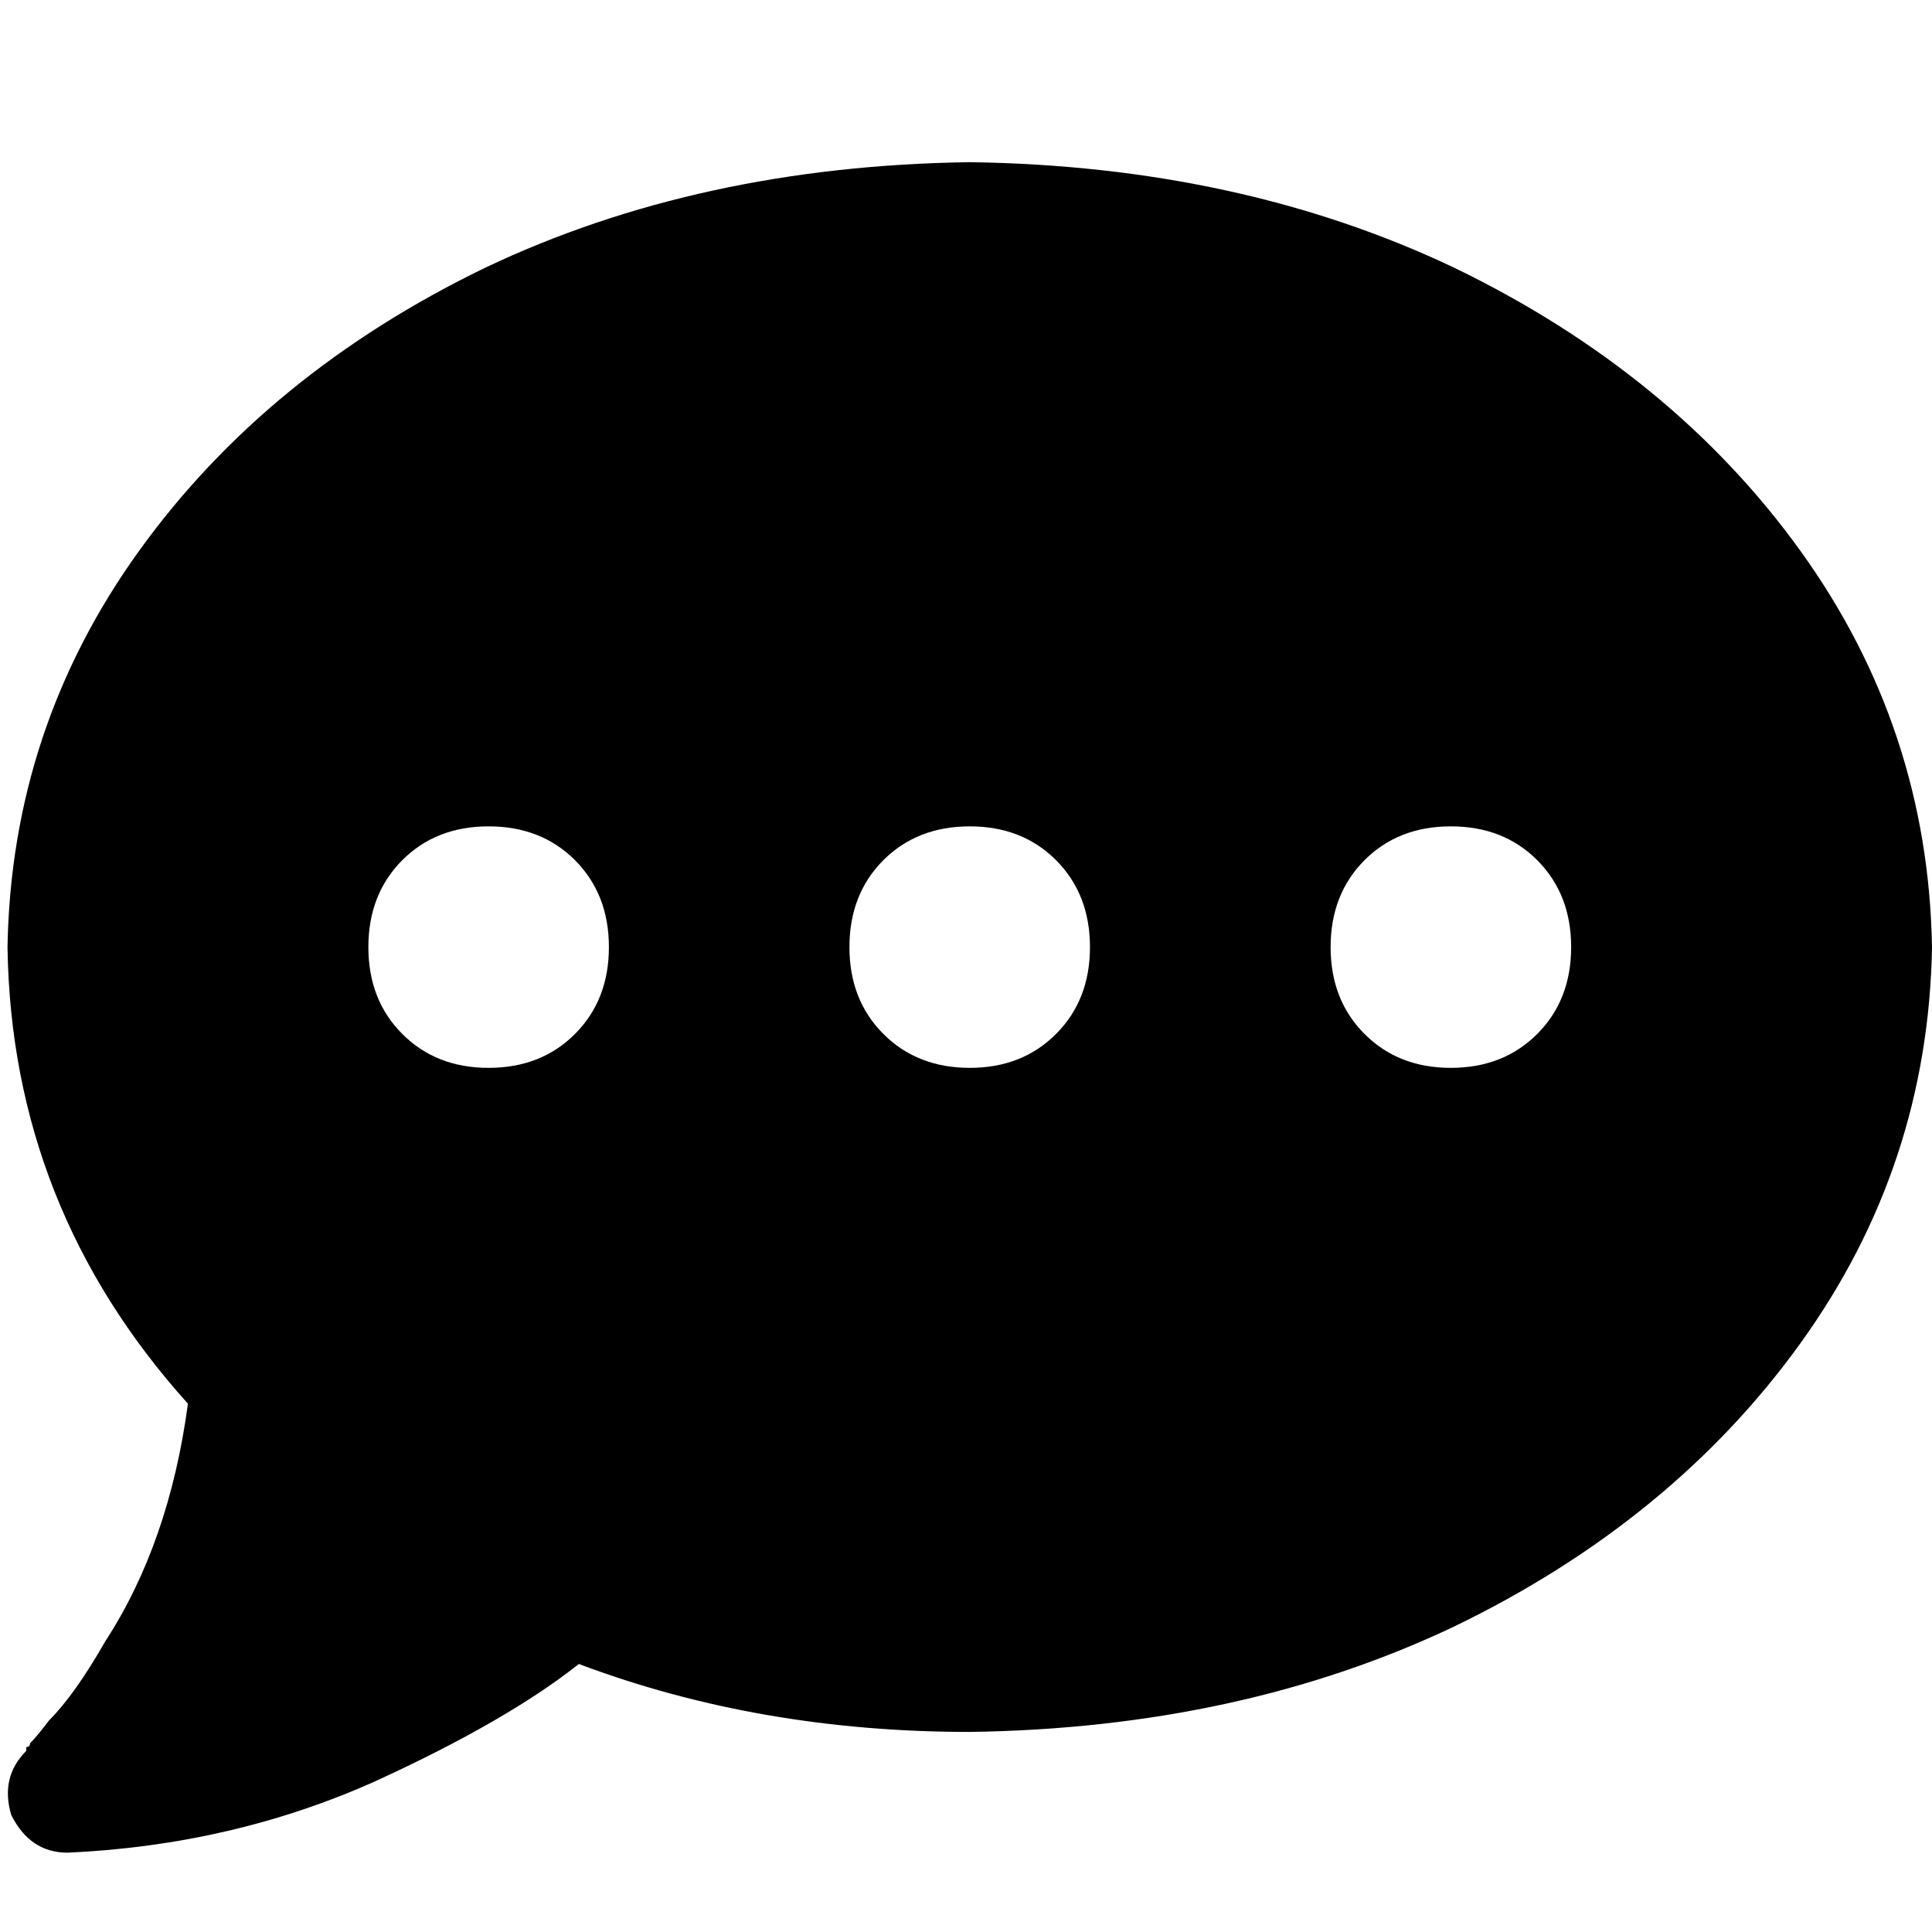 <svg xmlns="http://www.w3.org/2000/svg" xmlns:xlink="http://www.w3.org/1999/xlink" fill="none" version="1.1" width="18" height="18" viewBox="0 0 18 18"><defs><clipPath id="master_svg0_8_027039"><rect x="0" y="0" width="18" height="18" rx="0"/></clipPath></defs><g clip-path="url(#master_svg0_8_027039)"><g transform="matrix(1,0,0,-1,0,34.523)"><g><path d="M9.035,18.387Q11.556,18.422,13.552,19.371Q15.583,20.355,16.774,22.008Q17.965,23.66,18,25.699Q17.965,27.738,16.774,29.391Q15.583,31.043,13.552,32.027Q11.556,32.977,9.035,33.012Q6.513,32.977,4.517,32.027Q2.486,31.043,1.296,29.391Q0.105,27.738,0.07,25.699Q0.105,23.273,1.751,21.445Q1.576,20.145,0.98,19.23Q0.7,18.738,0.455,18.492Q0.35,18.352,0.28,18.281Q0.28,18.246,0.245,18.246L0.245,18.211Q-0,17.965,0.105,17.613Q0.28,17.262,0.63,17.262Q2.171,17.332,3.502,17.93Q4.727,18.492,5.393,19.02Q7.074,18.387,9.035,18.387ZM4.552,26.824Q5.043,26.824,5.358,26.508Q5.673,26.191,5.673,25.699Q5.673,25.207,5.358,24.891Q5.043,24.574,4.552,24.574Q4.062,24.574,3.747,24.891Q3.432,25.207,3.432,25.699Q3.432,26.191,3.747,26.508Q4.062,26.824,4.552,26.824ZM9.035,26.824Q9.525,26.824,9.84,26.508Q10.155,26.191,10.155,25.699Q10.155,25.207,9.84,24.891Q9.525,24.574,9.035,24.574Q8.545,24.574,8.229,24.891Q7.914,25.207,7.914,25.699Q7.914,26.191,8.229,26.508Q8.545,26.824,9.035,26.824ZM12.397,25.699Q12.397,26.191,12.712,26.508Q13.027,26.824,13.517,26.824Q14.008,26.824,14.323,26.508Q14.638,26.191,14.638,25.699Q14.638,25.207,14.323,24.891Q14.008,24.574,13.517,24.574Q13.027,24.574,12.712,24.891Q12.397,25.207,12.397,25.699Z" fill="#000000" fill-opacity="1" style="mix-blend-mode:passthrough"/></g></g></g></svg>